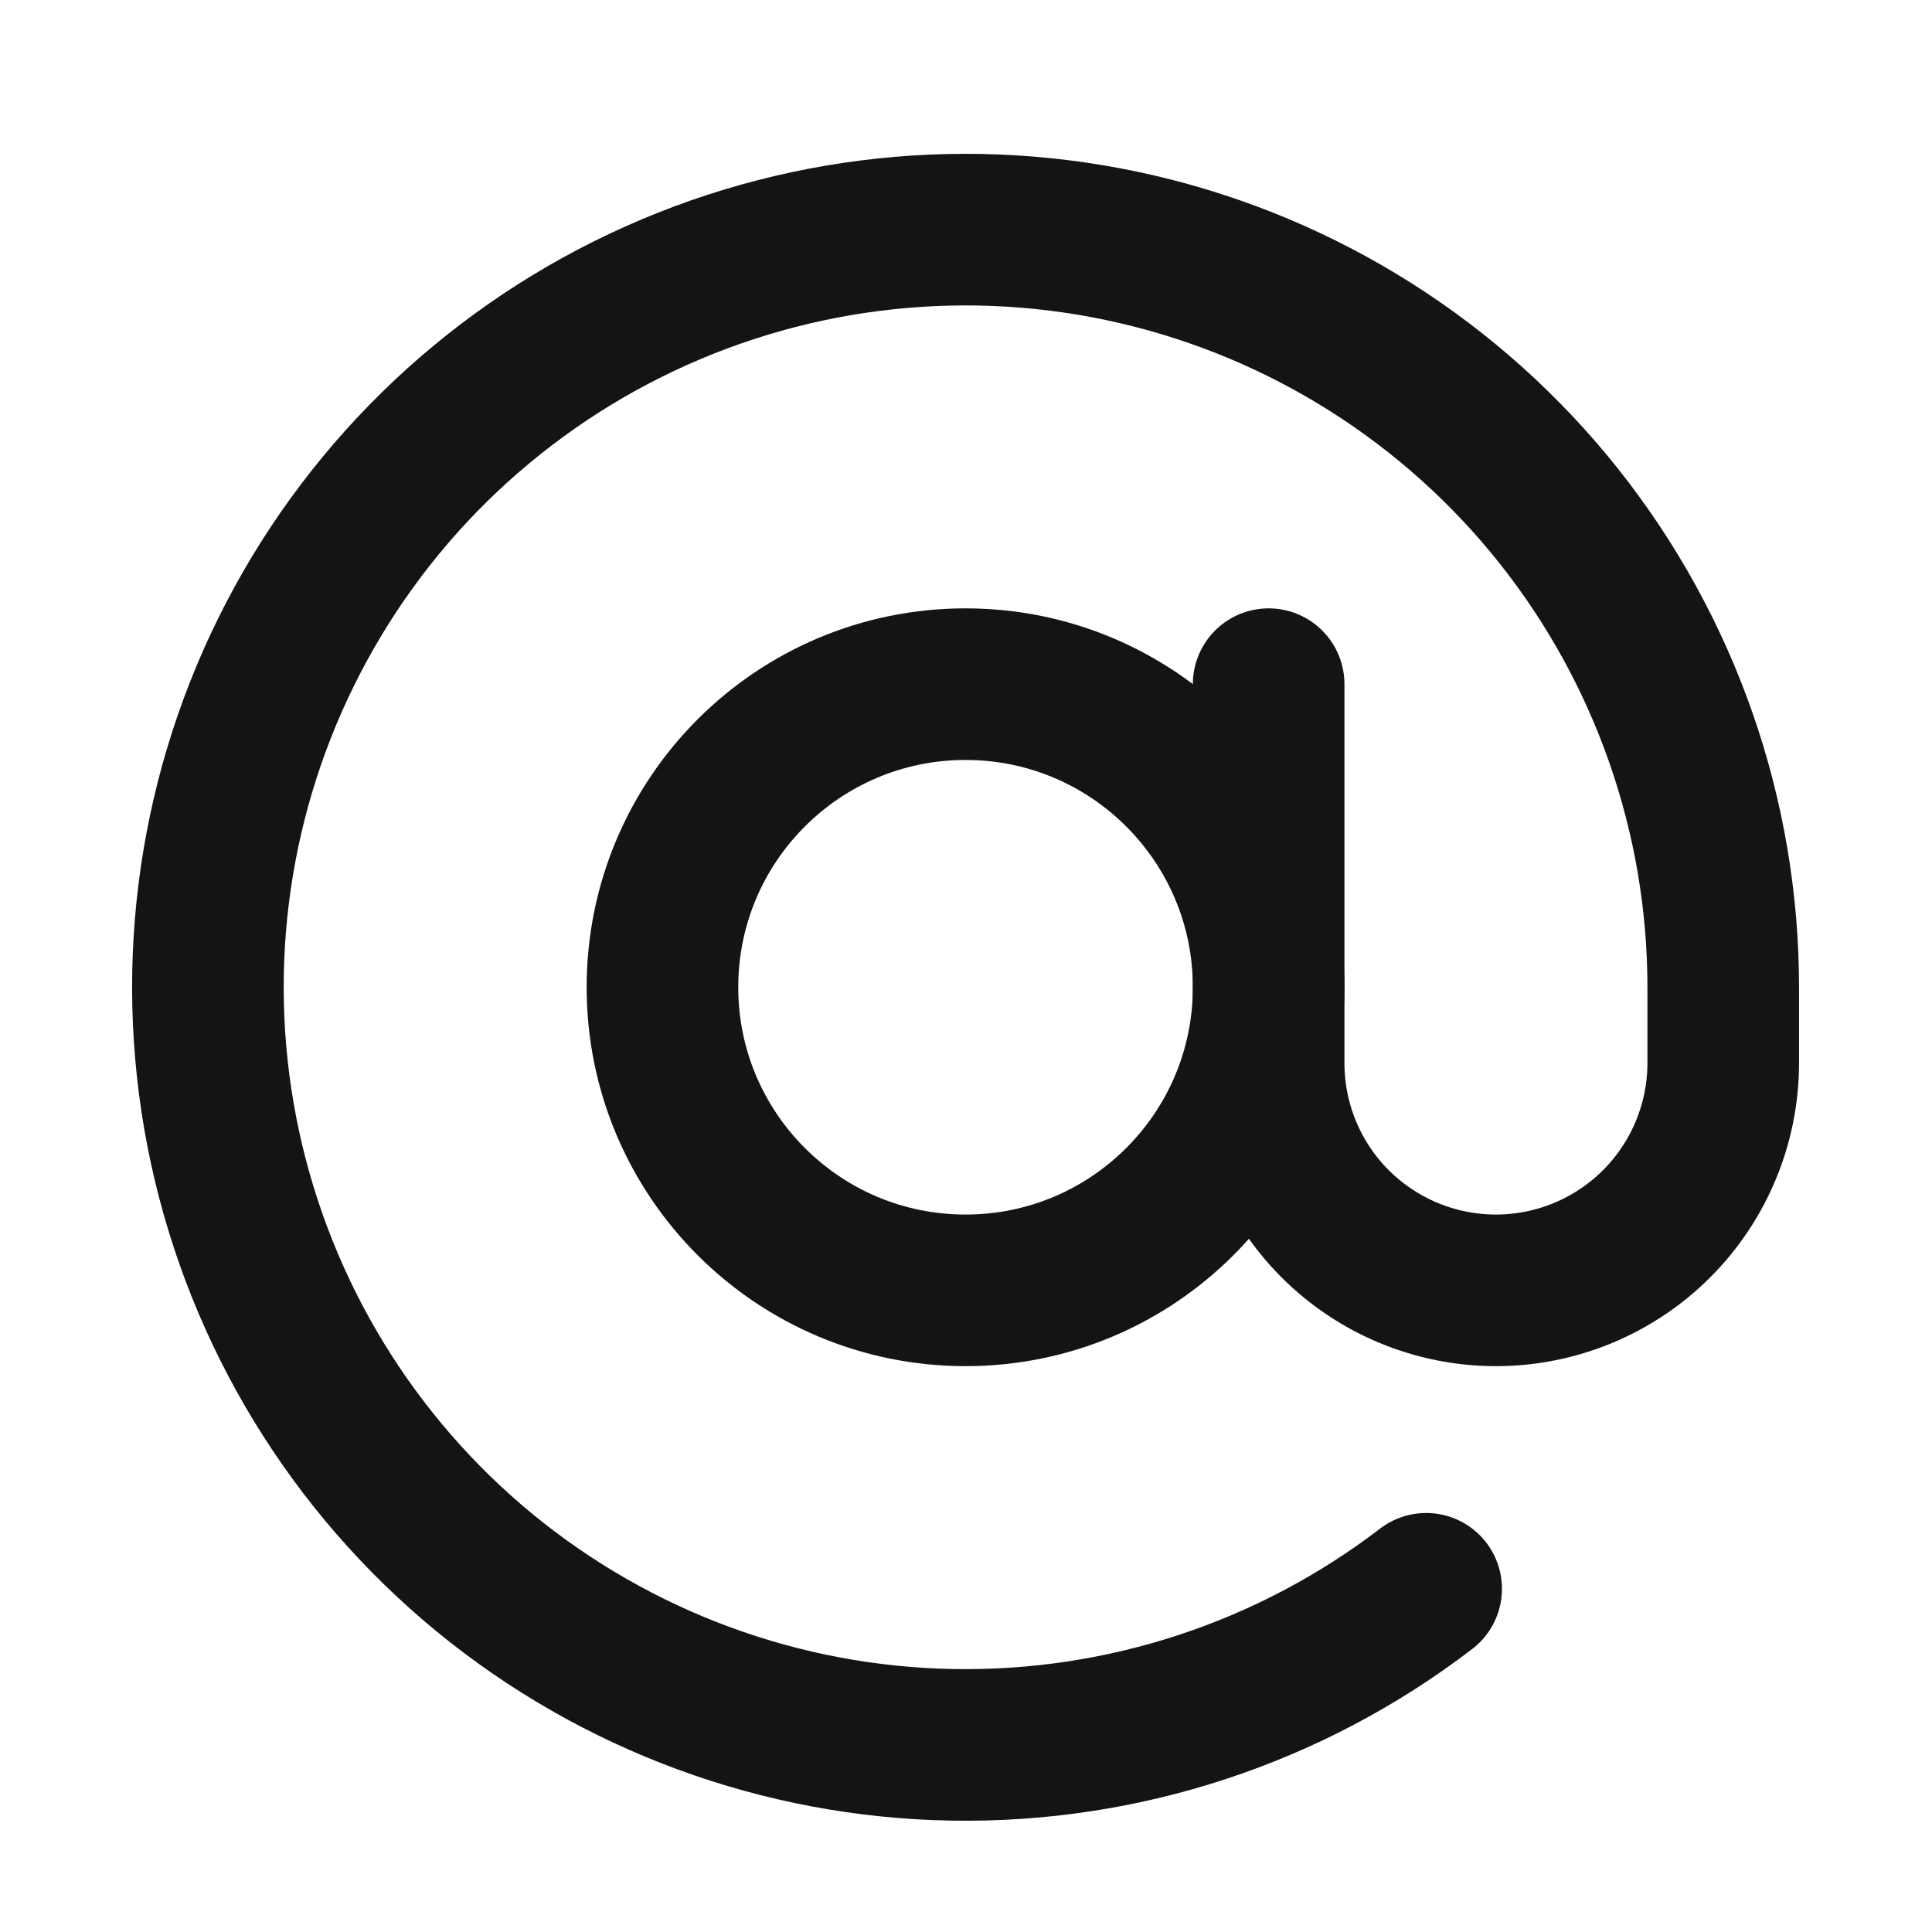 <svg width="17" height="17" viewBox="0 0 17 17" fill="none" xmlns="http://www.w3.org/2000/svg">
<g clip-path="url(#clip0_484_2740)">
<path d="M8.496 11.354C9.969 11.354 11.163 10.16 11.163 8.687C11.163 7.214 9.969 6.02 8.496 6.02C7.023 6.02 5.829 7.214 5.829 8.687C5.829 10.16 7.023 11.354 8.496 11.354Z" stroke="#141413" stroke-width="1.334" stroke-linecap="round" stroke-linejoin="round"/>
<path d="M11.163 6.02V9.354C11.163 9.884 11.373 10.393 11.748 10.768C12.123 11.143 12.632 11.354 13.163 11.354C13.693 11.354 14.202 11.143 14.577 10.768C14.952 10.393 15.163 9.884 15.163 9.354V8.687C15.163 7.182 14.653 5.722 13.718 4.543C12.783 3.365 11.476 2.537 10.011 2.195C8.546 1.853 7.008 2.017 5.648 2.66C4.287 3.303 3.184 4.387 2.518 5.736C1.852 7.085 1.662 8.62 1.979 10.091C2.296 11.562 3.101 12.883 4.263 13.838C5.426 14.793 6.877 15.327 8.381 15.353C9.886 15.379 11.355 14.895 12.549 13.98" stroke="#141413" stroke-width="1.334" stroke-linecap="round" stroke-linejoin="round"/>
</g>
<defs>
<clipPath id="clip0_484_2740">
<rect width="16" height="16" fill="white" transform="translate(0.496 0.687)"/>
</clipPath>
</defs>
</svg>
